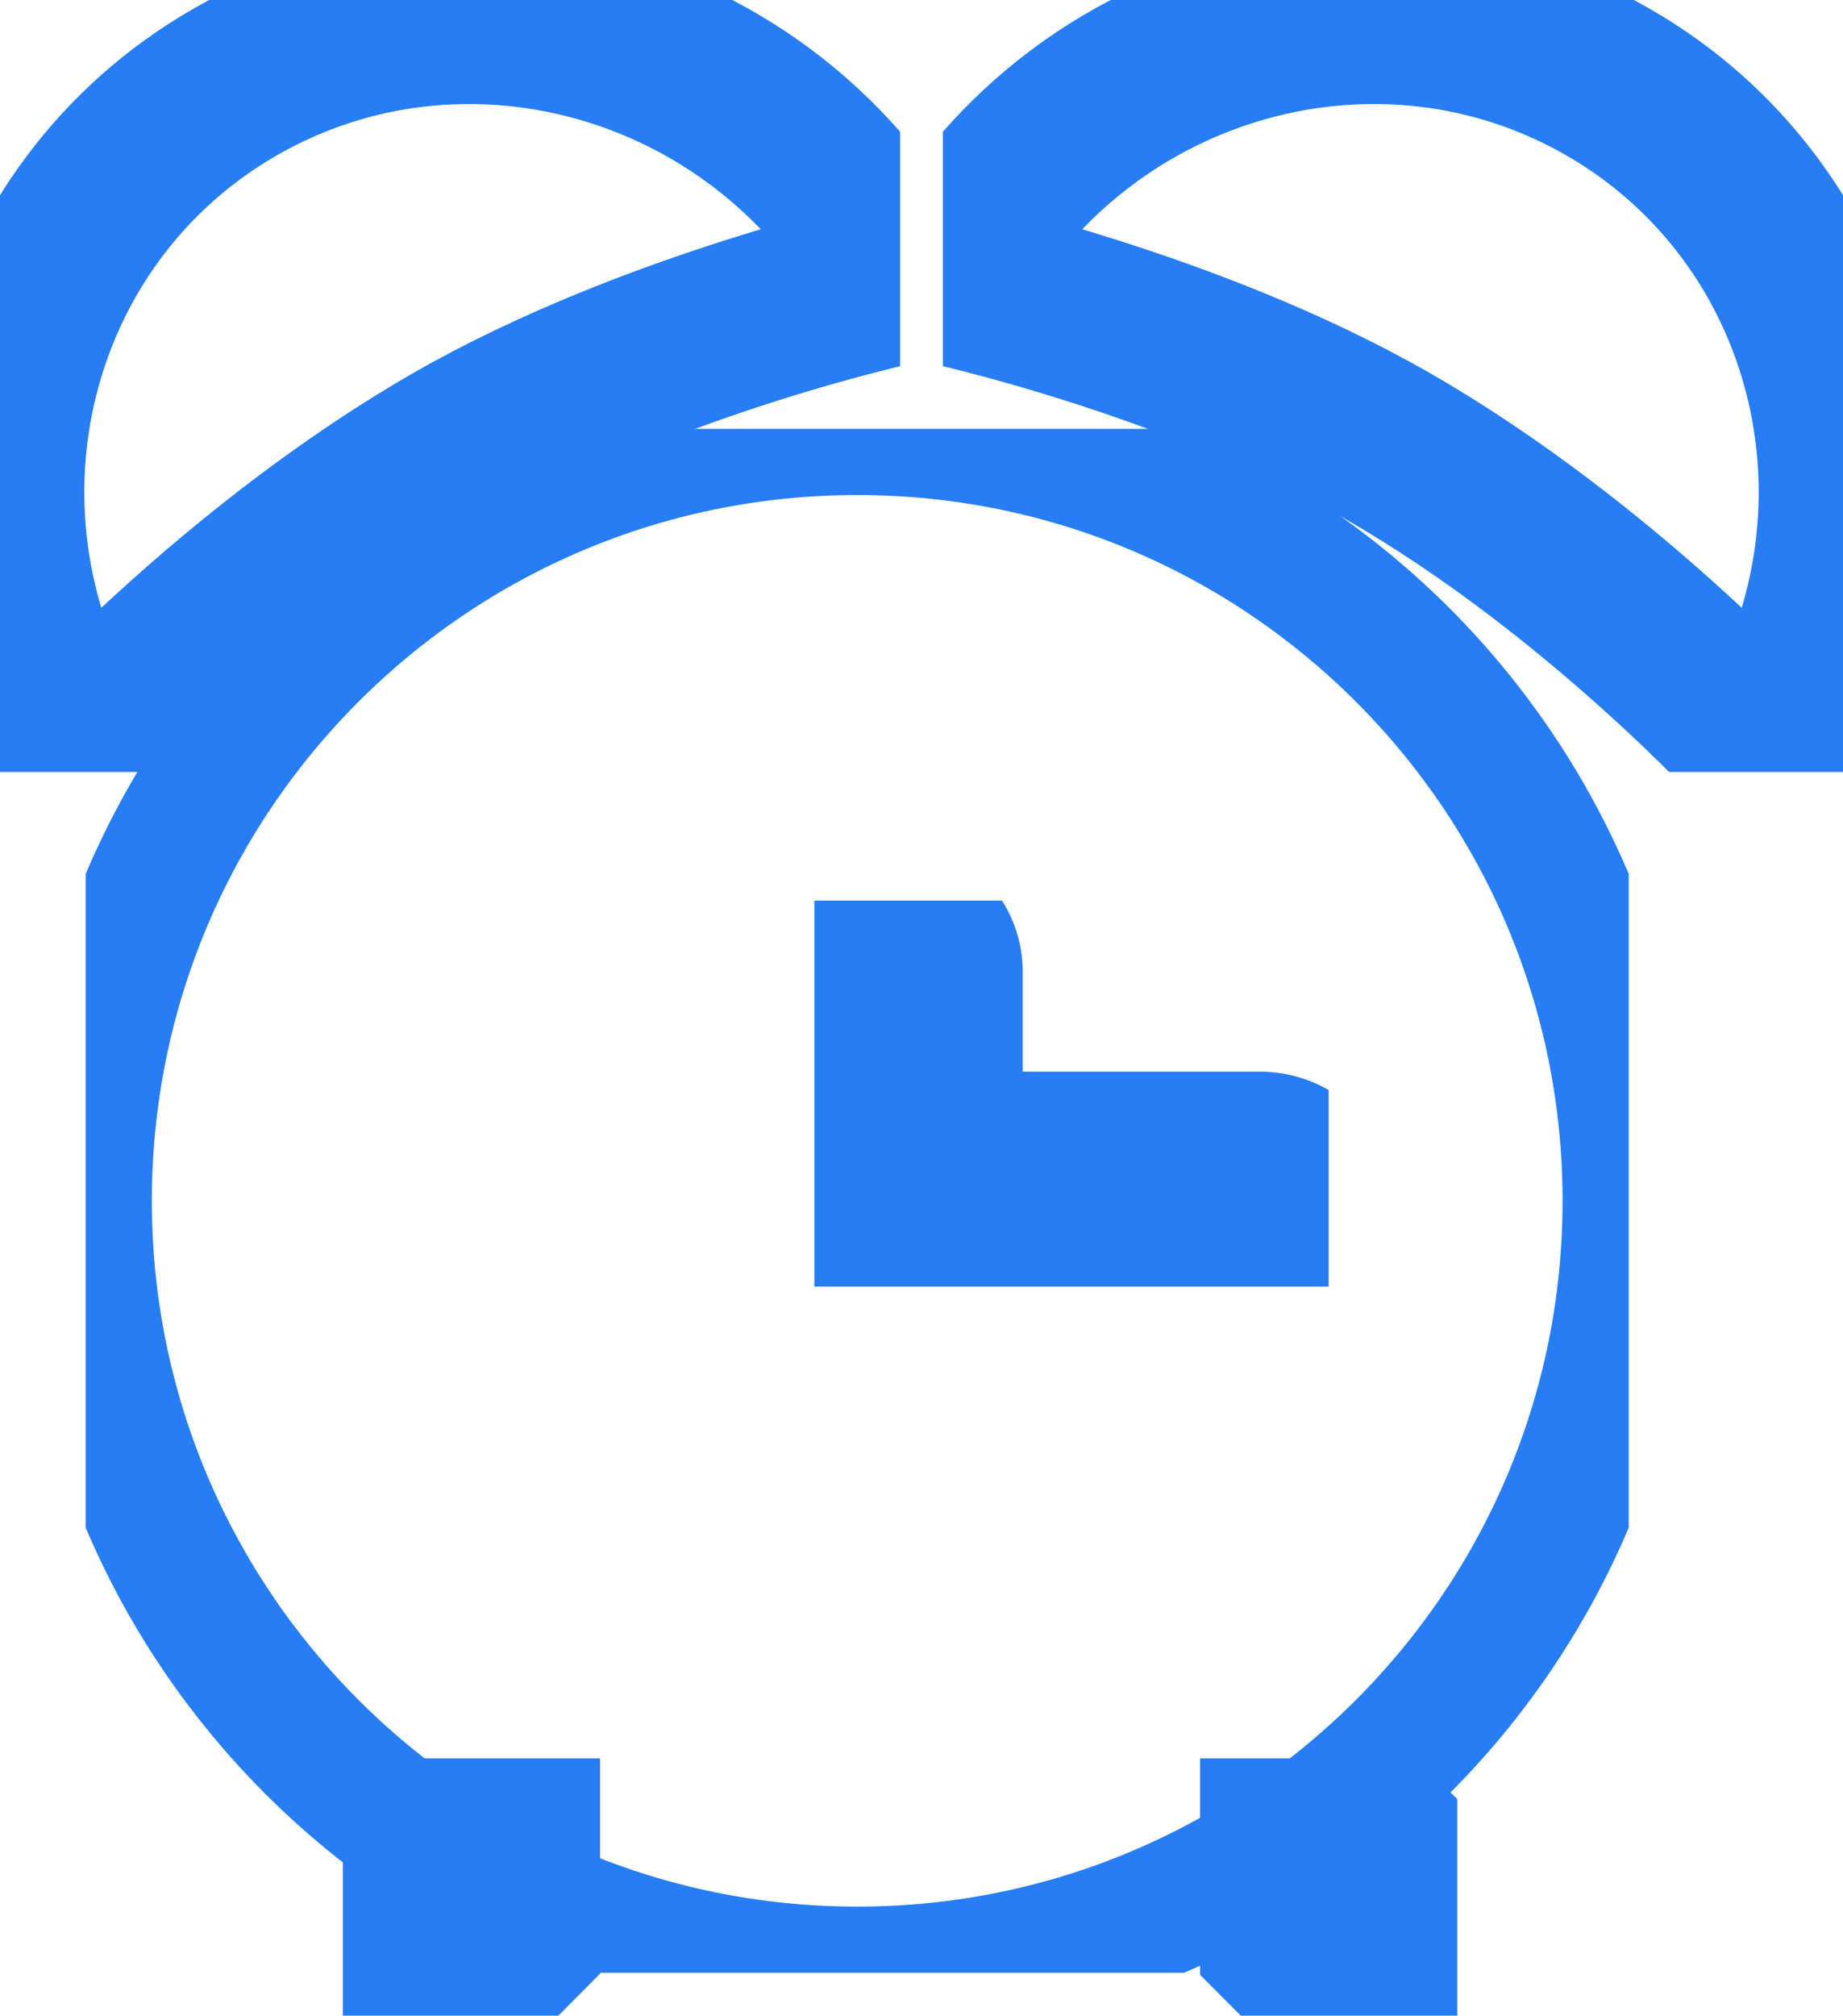 <svg width="43" height="47" xmlns="http://www.w3.org/2000/svg" xmlns:xlink="http://www.w3.org/1999/xlink" xmlns:svgjs="http://svgjs.com/svgjs" viewBox="854 1124 43 47"><svg width="36" height="36" xmlns="http://www.w3.org/2000/svg" xmlns:xlink="http://www.w3.org/1999/xlink" xmlns:svgjs="http://svgjs.com/svgjs" fill="none" stroke-miterlimit="100" stroke="#267df4" stroke-width="3" x="856" y="1134"><svg xmlns="http://www.w3.org/2000/svg" xmlns:xlink="http://www.w3.org/1999/xlink" width="36" height="36" viewBox="2 2 35 35"><path paint-order="stroke fill markers" d="M19.5 2C29.165 2 37 9.835 37 19.5S29.165 37 19.5 37 2 29.165 2 19.5 9.835 2 19.5 2z"/></svg></svg><svg width="21" height="18" xmlns="http://www.w3.org/2000/svg" xmlns:xlink="http://www.w3.org/1999/xlink" xmlns:svgjs="http://svgjs.com/svgjs" viewBox="0 0.459 21 17.082" fill="none" stroke-miterlimit="100" stroke="#267df4" stroke-width="3" x="854" y="1124"><svg xmlns="http://www.w3.org/2000/svg" xmlns:xlink="http://www.w3.org/1999/xlink" width="21" height="18" viewBox="2.99 2.988 16.015 13.027"><path paint-order="stroke fill markers" d="M4.336 16.015c-.05-.079-.105-.153-.153-.235C1.78 11.65 3.122 6.417 7.18 4.093c4.058-2.325 9.295-.862 11.698 3.269.048.081.084.165.128.248 0 0-4.387.94-7.907 2.957-3.804 2.18-6.762 5.448-6.762 5.448z"/></svg></svg><svg width="21" height="18" xmlns="http://www.w3.org/2000/svg" xmlns:xlink="http://www.w3.org/1999/xlink" xmlns:svgjs="http://svgjs.com/svgjs" viewBox="0 0.459 21 17.082" fill="none" stroke-miterlimit="100" stroke="#267df4" stroke-width="3" x="876" y="1124"><svg xmlns="http://www.w3.org/2000/svg" xmlns:xlink="http://www.w3.org/1999/xlink" width="21" height="18" viewBox="1.995 2.988 16.015 13.027"><path paint-order="stroke fill markers" d="M16.664 16.015c.05-.079.105-.153.153-.235 2.403-4.13 1.061-9.363-2.996-11.687C9.763 1.768 4.526 3.23 2.123 7.362c-.047.081-.084.165-.128.248 0 0 4.387.94 7.907 2.957 3.804 2.18 6.762 5.448 6.762 5.448z"/></svg></svg><svg width="6" height="6" xmlns="http://www.w3.org/2000/svg" xmlns:xlink="http://www.w3.org/1999/xlink" xmlns:svgjs="http://svgjs.com/svgjs" viewBox="0.018 0 5.963 6" fill="none" stroke-miterlimit="100" stroke="#267df4" stroke-width="3" x="862" y="1165"><svg xmlns="http://www.w3.org/2000/svg" xmlns:xlink="http://www.w3.org/1999/xlink" width="6" height="6" viewBox="2.002 2.002 4.966 4.997"><path paint-order="stroke fill markers" d="M6.542 2.43a1.47 1.47 0 0 1 0 2.07L4.485 6.57a1.448 1.448 0 0 1-2.057 0 1.47 1.47 0 0 1 0-2.07l2.057-2.07a1.449 1.449 0 0 1 2.057 0z"/></svg></svg><svg width="6" height="6" xmlns="http://www.w3.org/2000/svg" xmlns:xlink="http://www.w3.org/1999/xlink" xmlns:svgjs="http://svgjs.com/svgjs" fill="none" stroke-miterlimit="100" stroke="#267df4" stroke-width="3" x="882" y="1165"><svg xmlns="http://www.w3.org/2000/svg" xmlns:xlink="http://www.w3.org/1999/xlink" width="6" height="6" viewBox="2.032 2.002 4.966 4.966"><path paint-order="stroke fill markers" d="M2.458 2.427a1.455 1.455 0 0 0 0 2.057l2.057 2.058a1.454 1.454 0 1 0 2.057-2.058L4.515 2.427a1.455 1.455 0 0 0-2.057 0z"/></svg></svg><svg width="12" height="9" xmlns="http://www.w3.org/2000/svg" xmlns:xlink="http://www.w3.org/1999/xlink" xmlns:svgjs="http://svgjs.com/svgjs" viewBox="0 0.134 12 8.731" fill="none" stroke-miterlimit="100" stroke="#267df4" stroke-width="3" x="873" y="1145"><svg xmlns="http://www.w3.org/2000/svg" width="12" height="9" viewBox="1.009 1.996 10.984 7.992"><path paint-order="stroke fill markers" d="M2.484 1.996c.815 0 1.475.625 1.475 1.397v5.2c0 .77-.66 1.395-1.475 1.395A1.479 1.479 0 0 1 1.01 8.505V3.393c0-.772.66-1.397 1.475-1.397zm0 5.027h8.035c.814 0 1.475.664 1.475 1.482 0 .82-.66 1.483-1.475 1.483H2.484c-.814 0-1.475-.624-1.475-1.396 0-.77.66-1.569 1.475-1.569z"/></svg></svg></svg>